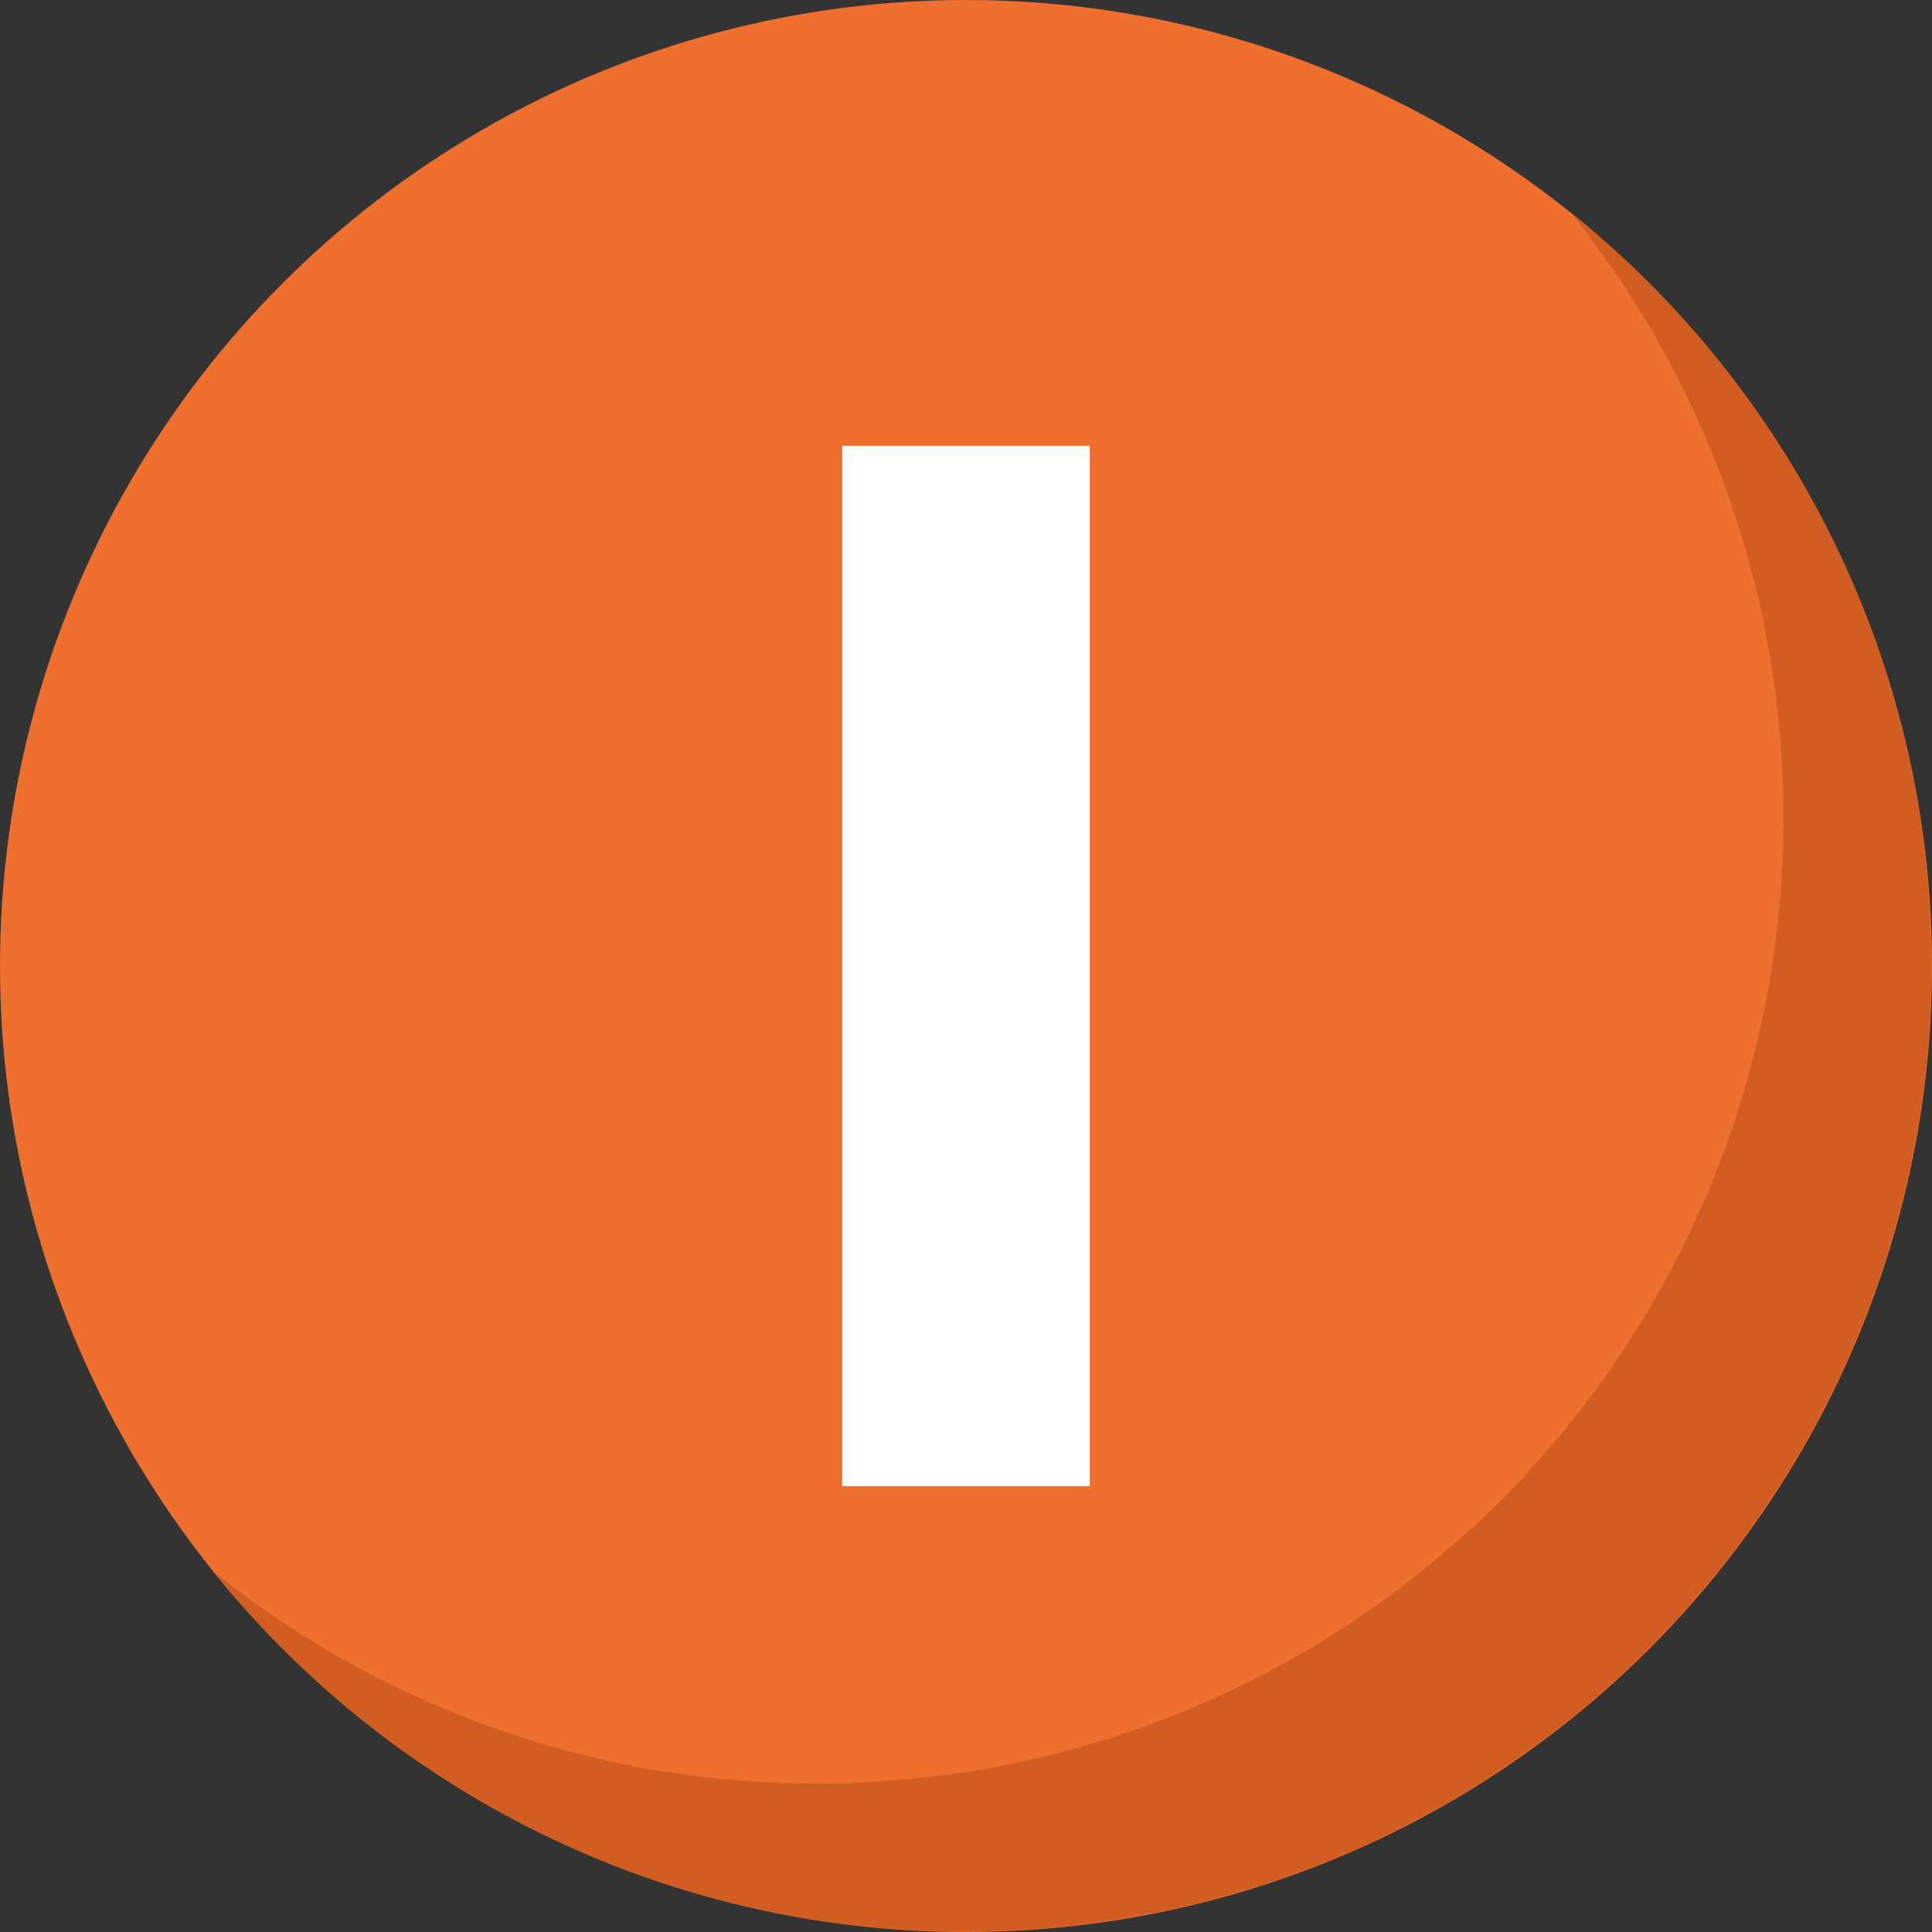 <svg width="16" height="16" fill="none" xmlns="http://www.w3.org/2000/svg"><rect width="100%" height="100%" fill="#333333" stroke="none"/><circle cx="8" cy="8" r="8" fill="#EF6F2E"/><path fill-rule="evenodd" clip-rule="evenodd" d="M6.769 14.77a8 8 0 006.238-13.01A8 8 0 111.761 13.009 7.966 7.966 0 006.77 14.77z" fill="#D15D22"/><path d="M9.025 3.692v8.616h-2.05V3.692h2.05z" fill="#fff"/></svg>